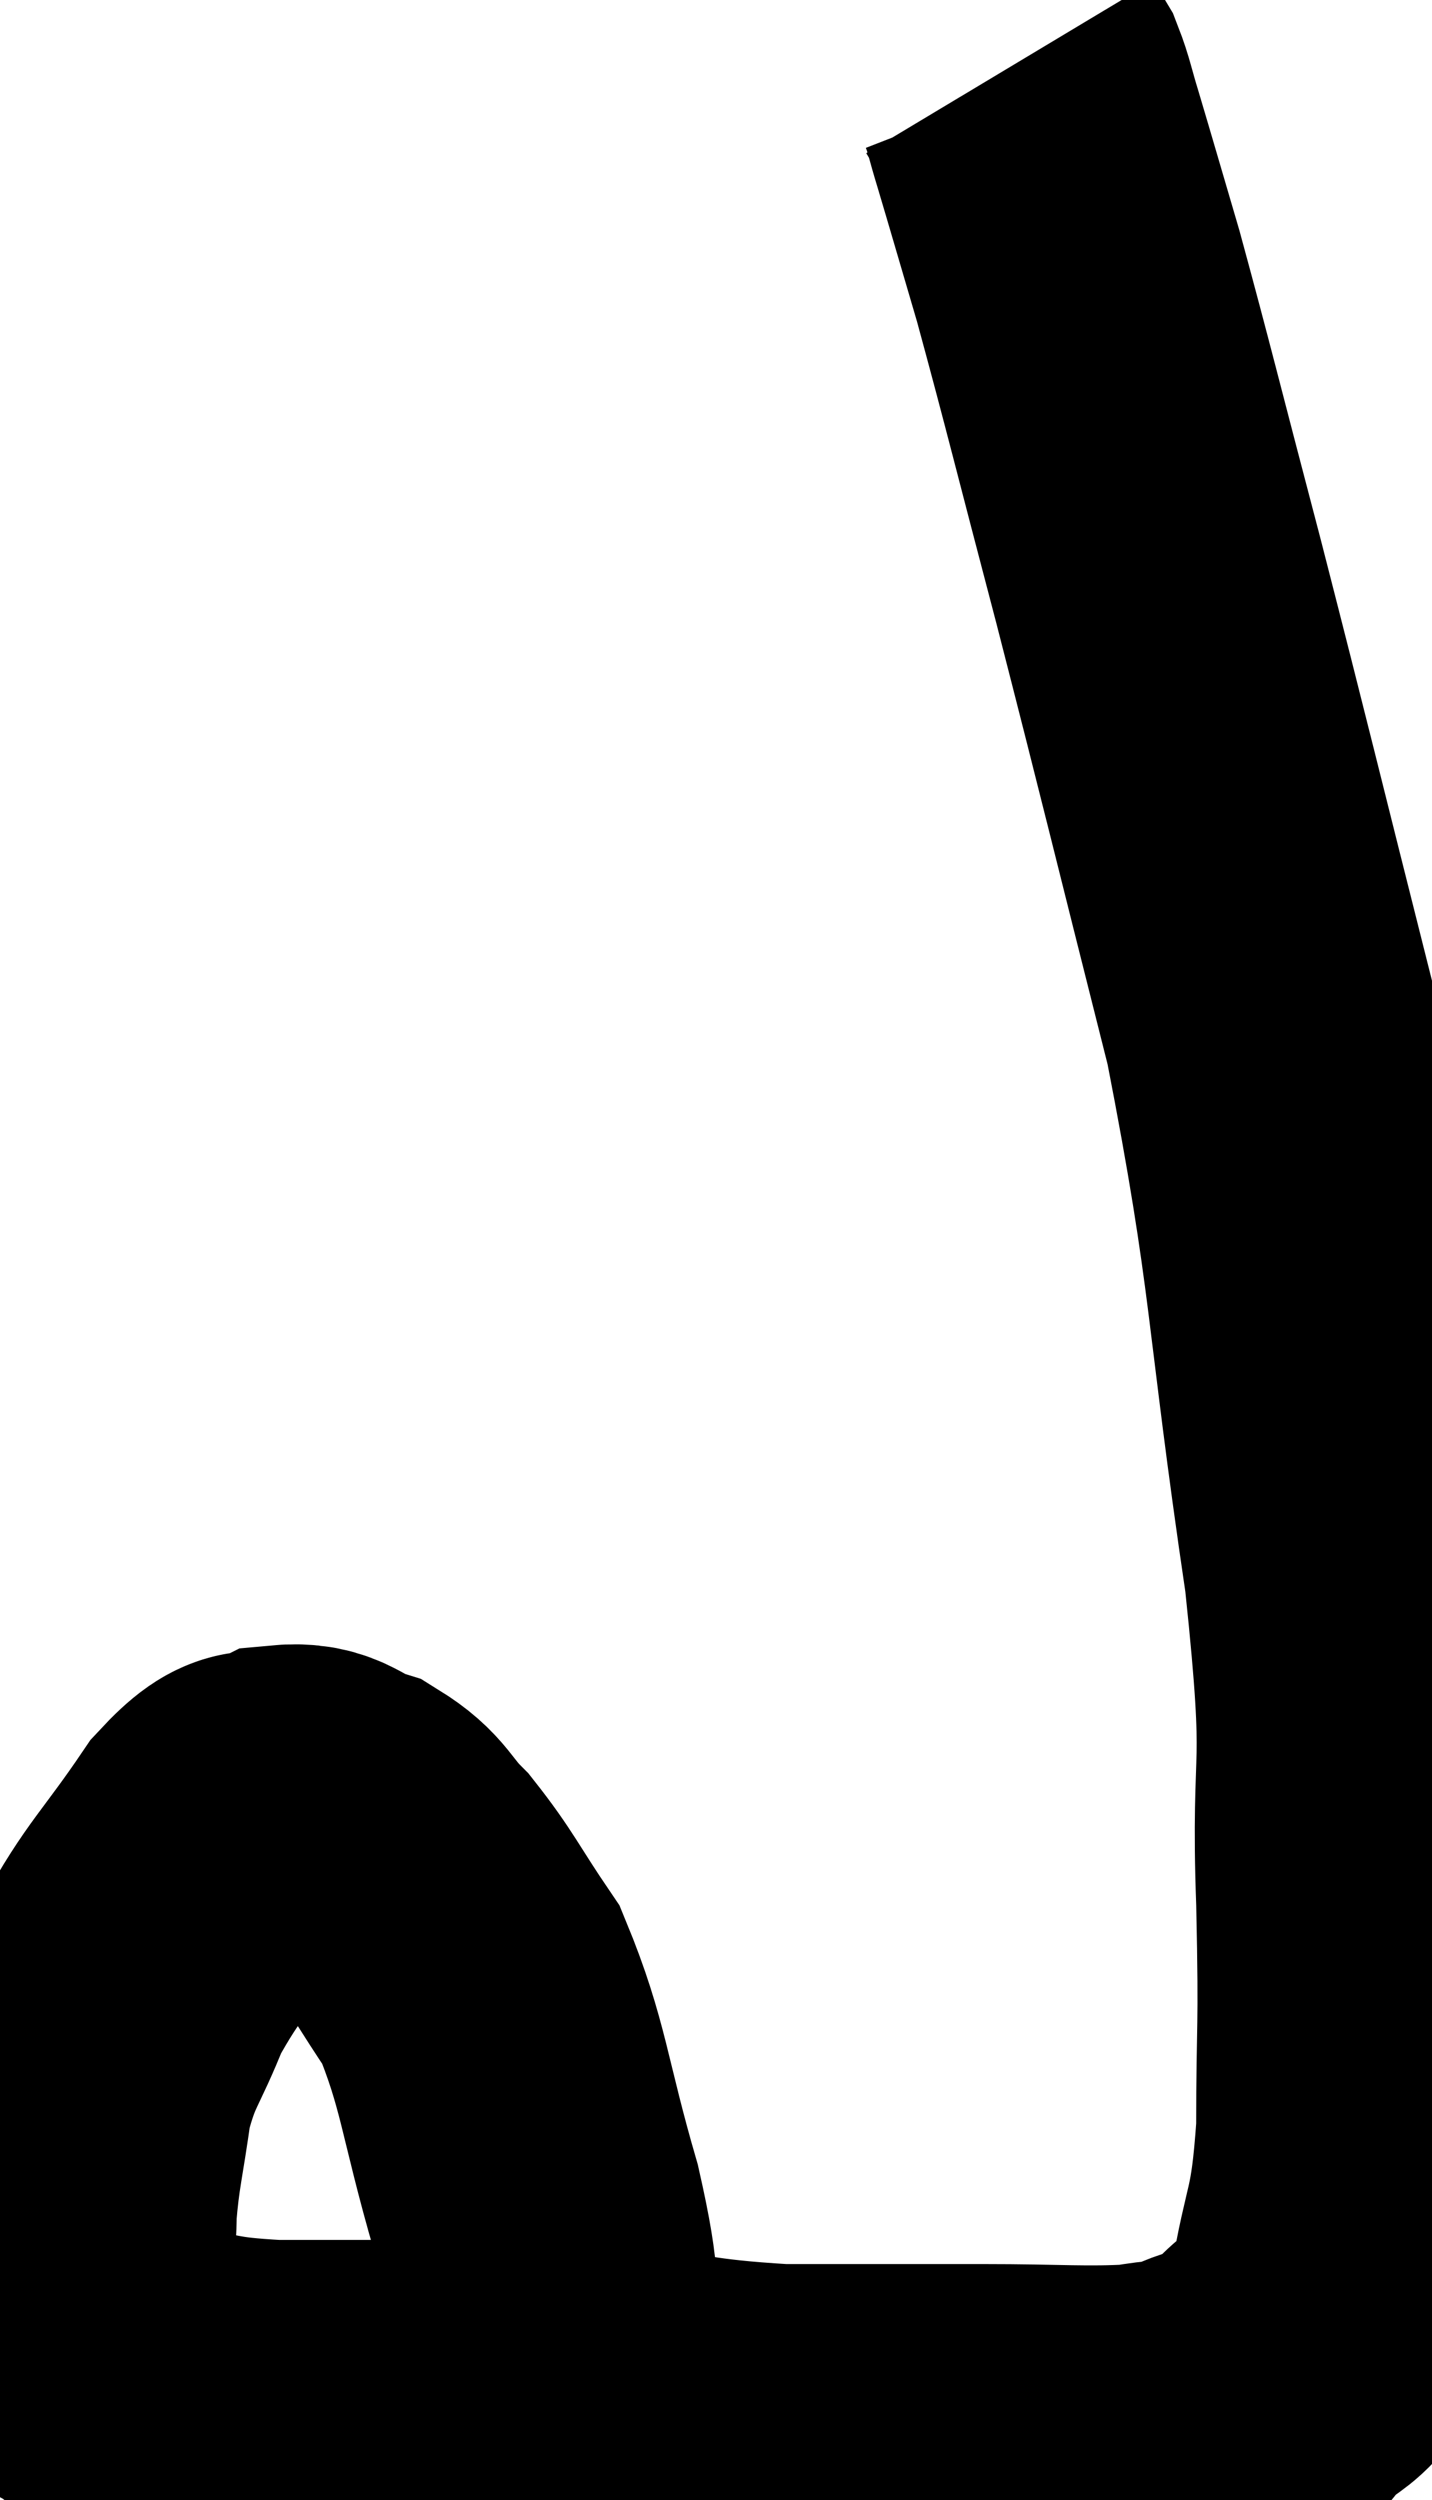 <svg xmlns="http://www.w3.org/2000/svg" viewBox="4.907 6.5 21.373 37.3" width="21.373" height="37.3"><path d="M 13.2 41.7 C 13.05 40.56, 13.215 40.815, 12.9 39.42 C 12.42 37.77, 12.435 37.32, 11.94 36.12 C 11.43 35.37, 11.37 35.19, 10.92 34.62 C 10.53 34.23, 10.575 34.11, 10.14 33.84 C 9.66 33.69, 9.66 33.495, 9.18 33.54 C 8.7 33.78, 8.805 33.39, 8.22 34.02 C 7.53 35.04, 7.35 35.13, 6.84 36.06 C 6.51 36.9, 6.405 36.885, 6.18 37.74 C 6.06 38.61, 6 38.76, 5.94 39.48 C 5.94 40.05, 5.865 40.08, 5.94 40.62 C 6.09 41.13, 5.925 41.25, 6.24 41.64 C 6.72 41.91, 6.51 41.985, 7.2 42.18 C 8.1 42.3, 7.95 42.36, 9 42.42 C 10.2 42.42, 10.23 42.42, 11.4 42.42 C 12.54 42.42, 12.39 42.33, 13.68 42.42 C 15.12 42.6, 15.09 42.69, 16.56 42.78 C 18.06 42.78, 18.225 42.78, 19.56 42.78 C 20.73 42.78, 21.09 42.825, 21.9 42.78 C 22.35 42.69, 22.32 42.765, 22.8 42.6 C 23.31 42.36, 23.31 42.555, 23.82 42.12 C 24.33 41.49, 24.48 41.82, 24.84 40.86 C 25.05 39.57, 25.155 39.78, 25.26 38.28 C 25.26 36.57, 25.305 36.945, 25.26 34.86 C 25.17 32.4, 25.425 33.195, 25.08 29.94 C 24.48 25.89, 24.6 25.53, 23.88 21.84 C 23.04 18.51, 22.92 17.985, 22.2 15.18 C 21.6 12.9, 21.45 12.27, 21 10.62 C 20.7 9.6, 20.61 9.285, 20.4 8.58 C 20.28 8.19, 20.265 8.07, 20.16 7.8 C 20.07 7.65, 20.025 7.575, 19.98 7.5 C 19.98 7.5, 19.98 7.5, 19.98 7.5 L 19.98 7.5" fill="none" stroke="black" stroke-width="5"></path></svg>
